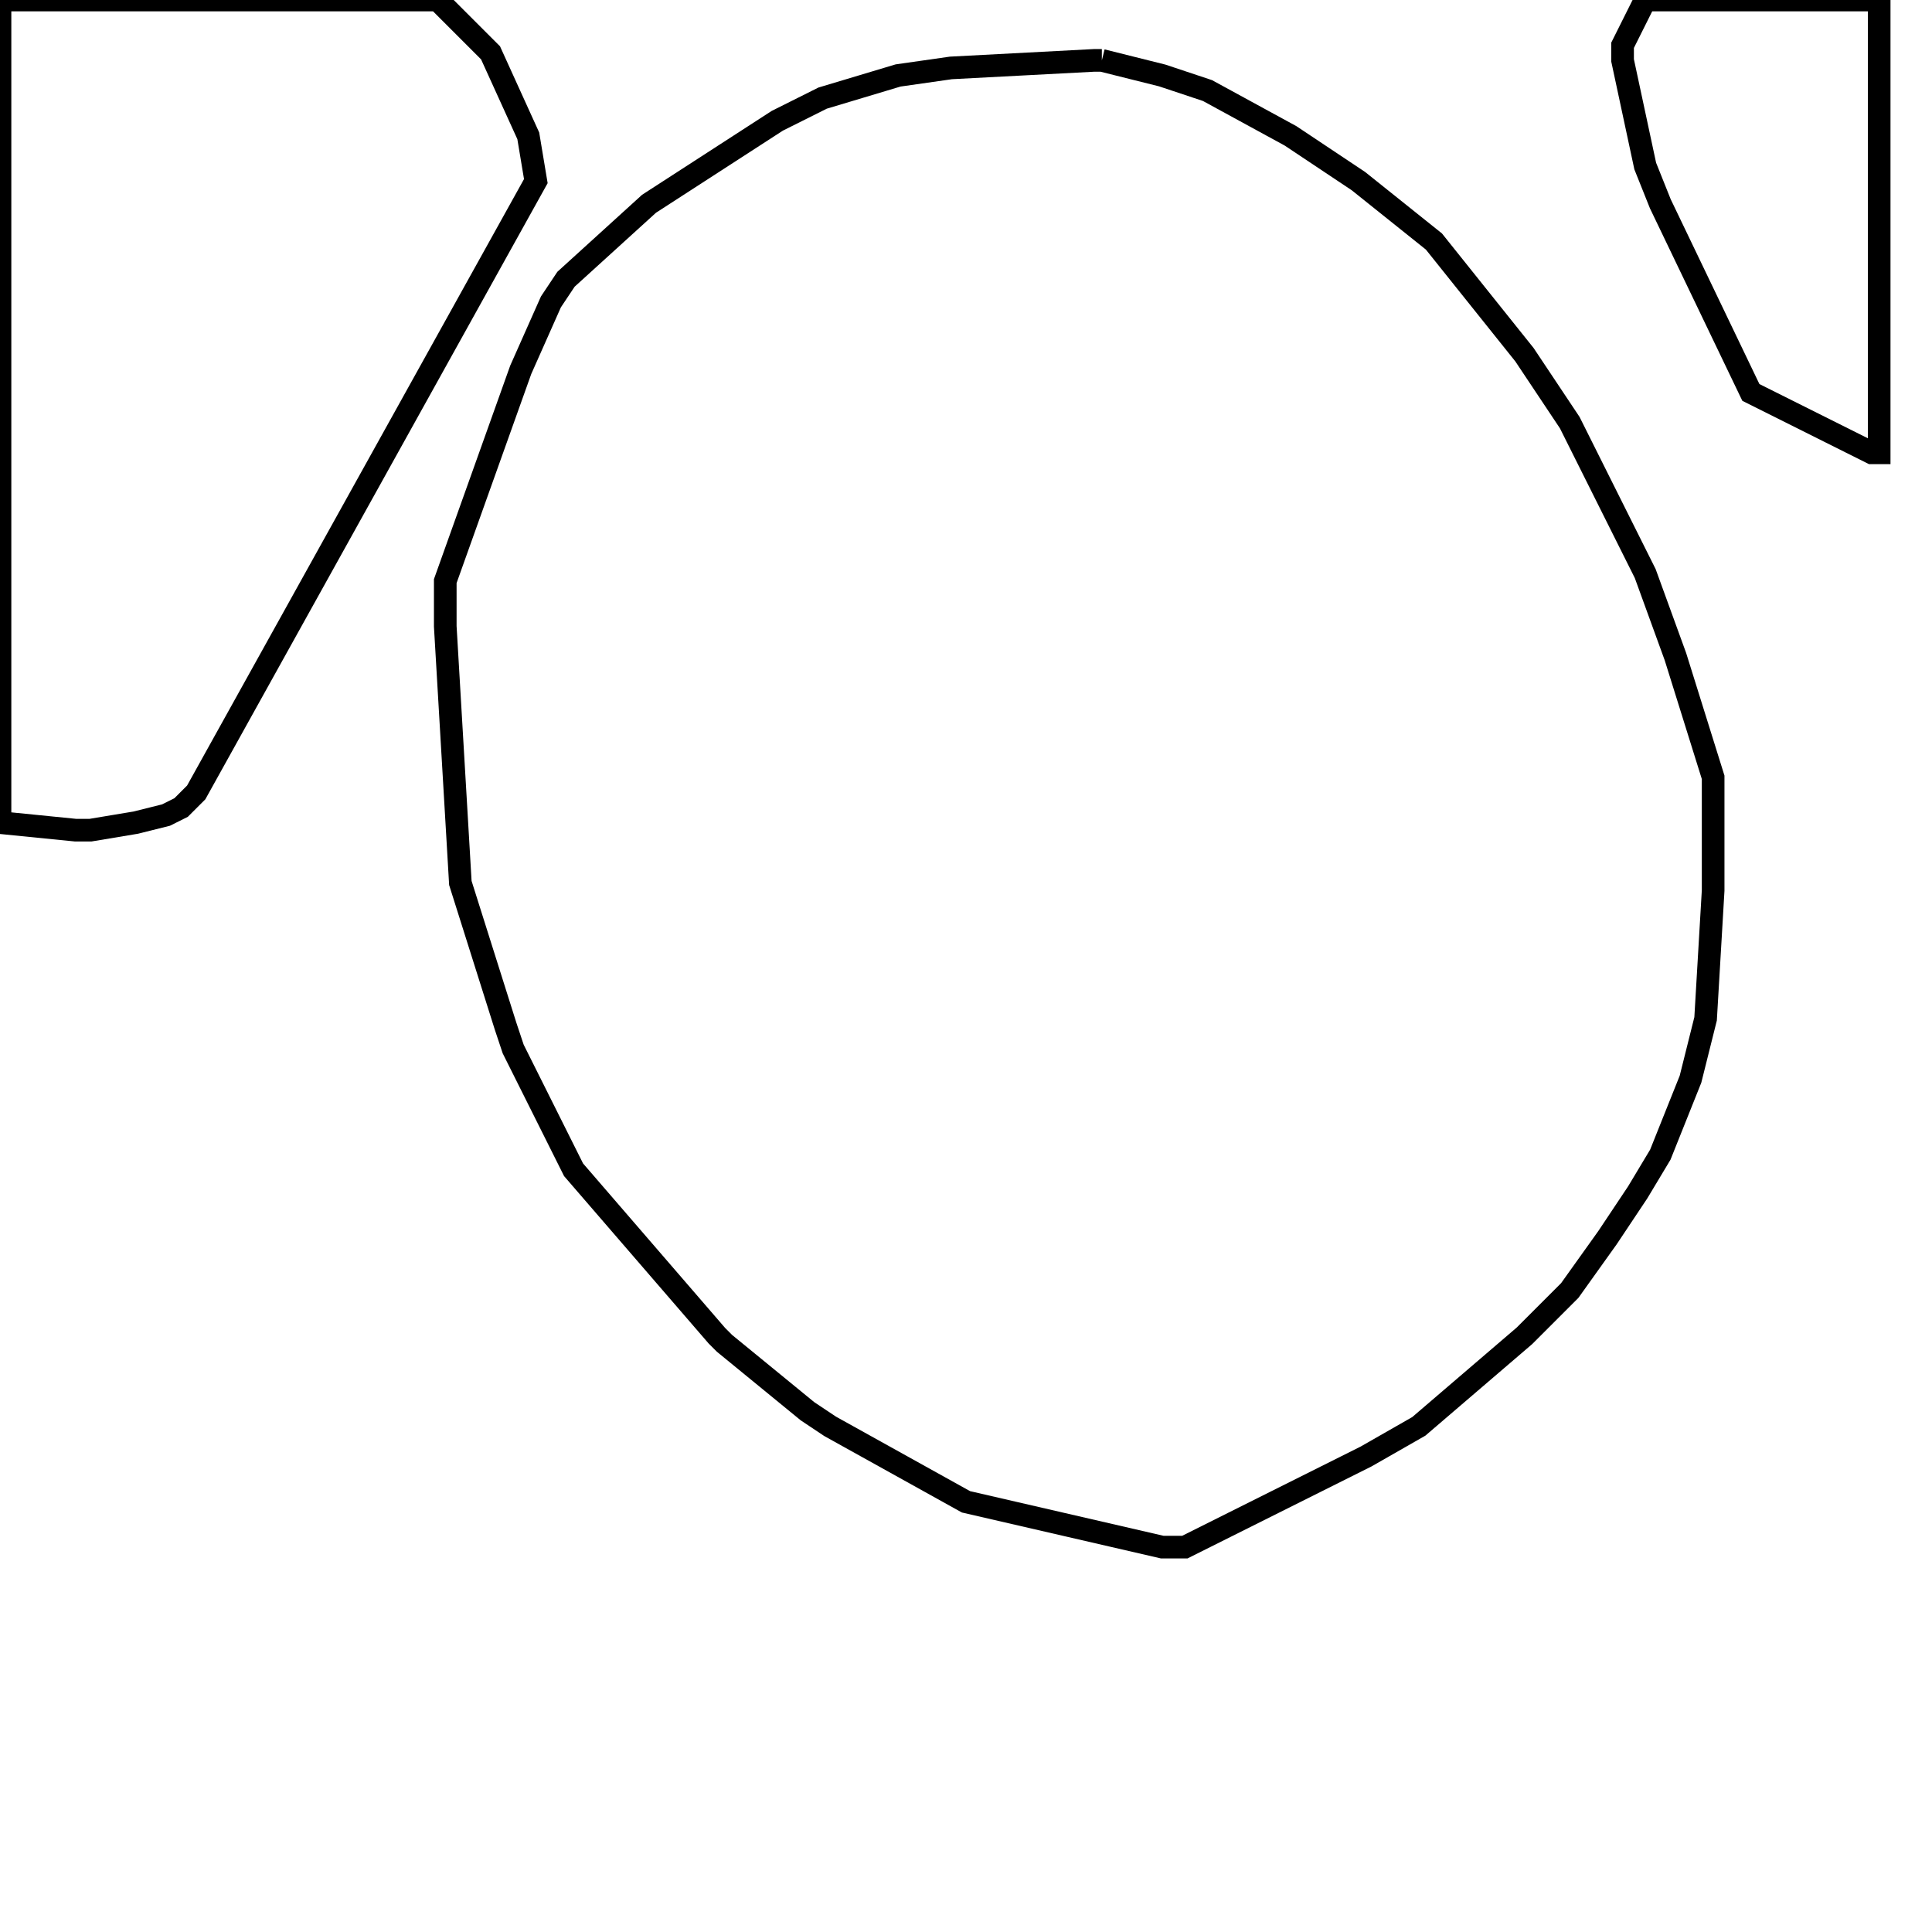 <svg width="256" height="256" xmlns="http://www.w3.org/2000/svg" fill-opacity="0" stroke="black" stroke-width="3" ><path d="M146 8 154 10 160 12 171 18 180 24 190 32 202 47 208 56 218 76 222 87 227 103 227 118 226 135 224 143 220 153 217 158 213 164 208 171 202 177 188 189 181 193 157 205 154 205 128 199 110 189 107 187 96 178 95 177 76 155 68 139 67 136 61 117 59 83 59 77 69 49 73 40 75 37 86 27 103 16 109 13 119 10 126 9 145 8 146 8 "/><path d="M58 0 65 7 70 18 71 24 26 105 24 107 22 108 18 109 12 110 10 110 0 109 0 0 58 0 "/><path d="M249 0 249 60 248 60 232 52 220 27 218 22 215 8 215 6 218 0 249 0 "/></svg>